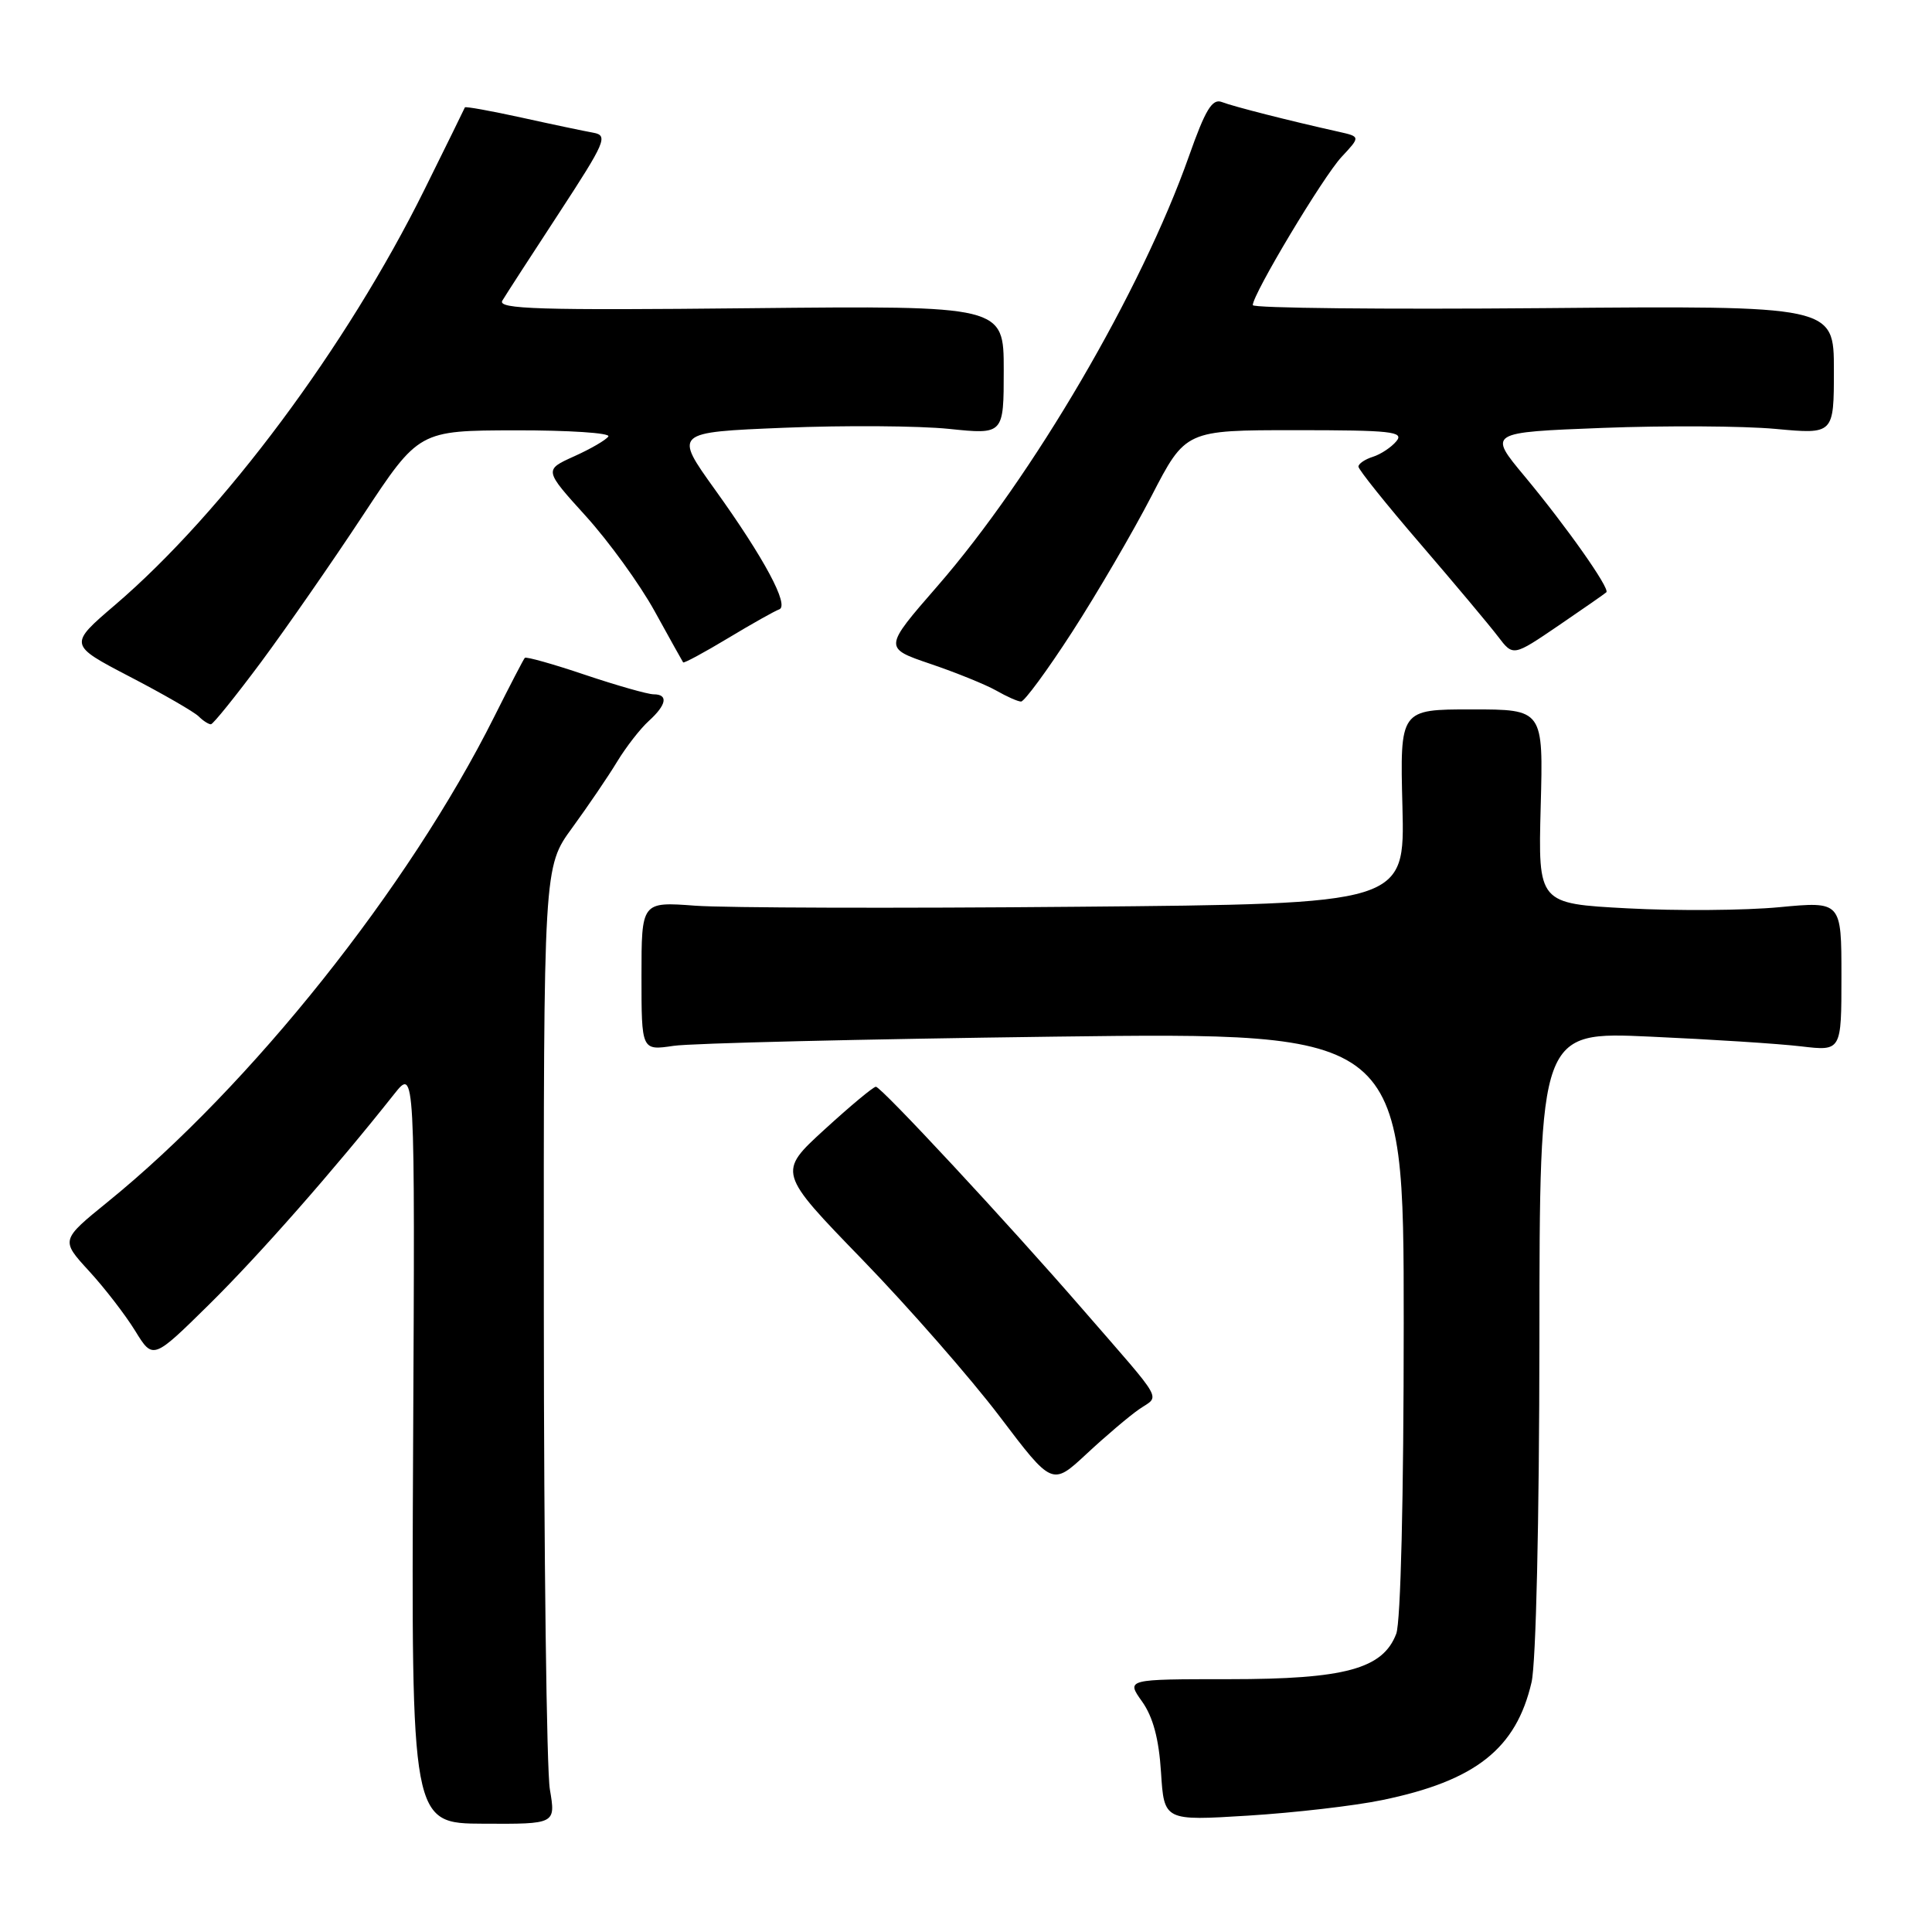<?xml version="1.0" encoding="UTF-8" standalone="no"?>
<!DOCTYPE svg PUBLIC "-//W3C//DTD SVG 1.1//EN" "http://www.w3.org/Graphics/SVG/1.1/DTD/svg11.dtd" >
<svg xmlns="http://www.w3.org/2000/svg" xmlns:xlink="http://www.w3.org/1999/xlink" version="1.1" viewBox="0 0 256 256">
 <g >
 <path fill="currentColor"
d=" M 72.86 237.10 C 72.43 234.57 72.07 206.03 72.06 173.69 C 72.03 114.87 72.03 114.87 75.82 109.69 C 77.90 106.83 80.58 102.90 81.77 100.93 C 82.96 98.97 84.85 96.54 85.97 95.53 C 88.33 93.39 88.58 92.00 86.61 92.00 C 85.85 92.00 81.76 90.84 77.53 89.42 C 73.30 87.99 69.70 86.98 69.54 87.17 C 69.37 87.35 67.55 90.86 65.49 94.97 C 54.16 117.61 33.23 143.88 14.27 159.26 C 8.04 164.32 8.04 164.32 11.79 168.41 C 13.86 170.66 16.61 174.23 17.91 176.34 C 20.27 180.18 20.27 180.18 27.72 172.84 C 34.34 166.31 44.28 155.01 52.24 144.96 C 54.99 141.50 54.99 141.50 54.74 191.55 C 54.50 241.61 54.50 241.61 64.07 241.65 C 73.64 241.70 73.64 241.70 72.86 237.10 Z  M 183.14 238.52 C 195.52 235.97 200.90 231.72 202.94 222.90 C 203.53 220.32 203.96 201.60 203.98 177.59 C 204.00 136.69 204.00 136.69 218.67 137.36 C 226.74 137.72 235.74 138.30 238.67 138.65 C 244.00 139.28 244.00 139.28 244.00 129.35 C 244.00 119.43 244.00 119.43 235.75 120.21 C 231.21 120.64 222.17 120.71 215.65 120.36 C 203.81 119.73 203.81 119.73 204.15 106.87 C 204.50 94.00 204.50 94.00 195.00 94.00 C 185.50 94.00 185.50 94.00 185.83 106.88 C 186.15 119.77 186.15 119.77 142.70 120.15 C 118.81 120.37 96.05 120.30 92.13 120.01 C 85.00 119.48 85.00 119.48 85.00 129.34 C 85.00 139.21 85.00 139.21 89.25 138.58 C 91.59 138.23 114.31 137.69 139.75 137.36 C 186.00 136.78 186.00 136.78 186.00 175.32 C 186.00 198.44 185.60 214.92 185.01 216.48 C 183.24 221.14 178.22 222.50 162.86 222.50 C 149.22 222.50 149.22 222.50 151.33 225.46 C 152.78 227.50 153.56 230.41 153.84 234.84 C 154.25 241.27 154.25 241.27 165.38 240.58 C 171.49 240.20 179.49 239.28 183.14 238.52 Z  M 150.93 186.74 C 153.72 184.81 154.50 186.20 143.47 173.50 C 133.45 161.95 116.76 144.00 116.06 144.00 C 115.72 144.00 112.66 146.55 109.25 149.67 C 103.05 155.34 103.05 155.34 114.28 166.92 C 120.45 173.29 128.63 182.64 132.46 187.69 C 139.42 196.88 139.42 196.88 143.96 192.66 C 146.46 190.33 149.59 187.67 150.93 186.74 Z  M 34.60 87.72 C 37.95 83.20 44.03 74.45 48.10 68.27 C 55.50 57.05 55.50 57.05 68.31 57.02 C 75.35 57.01 80.89 57.37 80.61 57.83 C 80.33 58.28 78.29 59.47 76.09 60.46 C 72.08 62.27 72.08 62.27 77.62 68.38 C 80.67 71.75 84.78 77.42 86.75 81.00 C 88.72 84.58 90.42 87.62 90.52 87.77 C 90.62 87.91 93.30 86.47 96.47 84.56 C 99.64 82.65 102.69 80.94 103.24 80.75 C 104.65 80.28 101.26 73.96 94.75 64.89 C 89.29 57.28 89.29 57.28 103.90 56.68 C 111.93 56.35 121.76 56.42 125.75 56.83 C 133.00 57.58 133.00 57.58 133.00 49.04 C 133.00 40.50 133.00 40.50 99.38 40.84 C 71.46 41.13 65.90 40.96 66.56 39.84 C 67.00 39.10 70.38 33.88 74.07 28.24 C 80.23 18.81 80.60 17.95 78.64 17.59 C 77.46 17.38 73.17 16.48 69.10 15.58 C 65.04 14.69 61.66 14.08 61.60 14.23 C 61.55 14.38 59.13 19.29 56.23 25.15 C 45.93 45.94 29.61 67.85 15.29 80.12 C 9.08 85.43 9.08 85.43 17.17 89.65 C 21.62 91.96 25.74 94.34 26.33 94.93 C 26.92 95.52 27.65 95.98 27.95 95.97 C 28.25 95.95 31.24 92.23 34.60 87.72 Z  M 142.06 83.75 C 145.35 78.66 150.08 70.56 152.57 65.75 C 157.09 57.00 157.09 57.00 171.67 57.00 C 184.34 57.00 186.09 57.19 185.03 58.46 C 184.37 59.26 182.96 60.20 181.91 60.53 C 180.86 60.86 180.00 61.45 180.00 61.83 C 180.00 62.22 183.71 66.85 188.25 72.12 C 192.79 77.40 197.40 82.90 198.50 84.35 C 200.50 86.98 200.50 86.98 206.50 82.90 C 209.80 80.65 212.66 78.66 212.85 78.48 C 213.35 77.99 207.60 69.82 202.02 63.11 C 197.17 57.29 197.17 57.29 212.34 56.70 C 220.68 56.38 230.99 56.44 235.25 56.83 C 243.00 57.55 243.00 57.55 243.00 49.03 C 243.00 40.50 243.00 40.50 204.50 40.83 C 183.33 41.01 166.00 40.83 166.00 40.43 C 166.00 38.97 175.31 23.43 177.76 20.80 C 180.27 18.11 180.27 18.11 177.39 17.46 C 170.96 16.03 163.41 14.11 161.90 13.52 C 160.63 13.03 159.72 14.52 157.54 20.70 C 151.24 38.54 136.85 63.15 124.20 77.68 C 117.08 85.86 117.08 85.86 123.29 87.97 C 126.71 89.13 130.62 90.72 132.00 91.50 C 133.38 92.29 134.85 92.95 135.29 92.96 C 135.72 92.98 138.77 88.84 142.06 83.75 Z "/>
</g>
</svg>